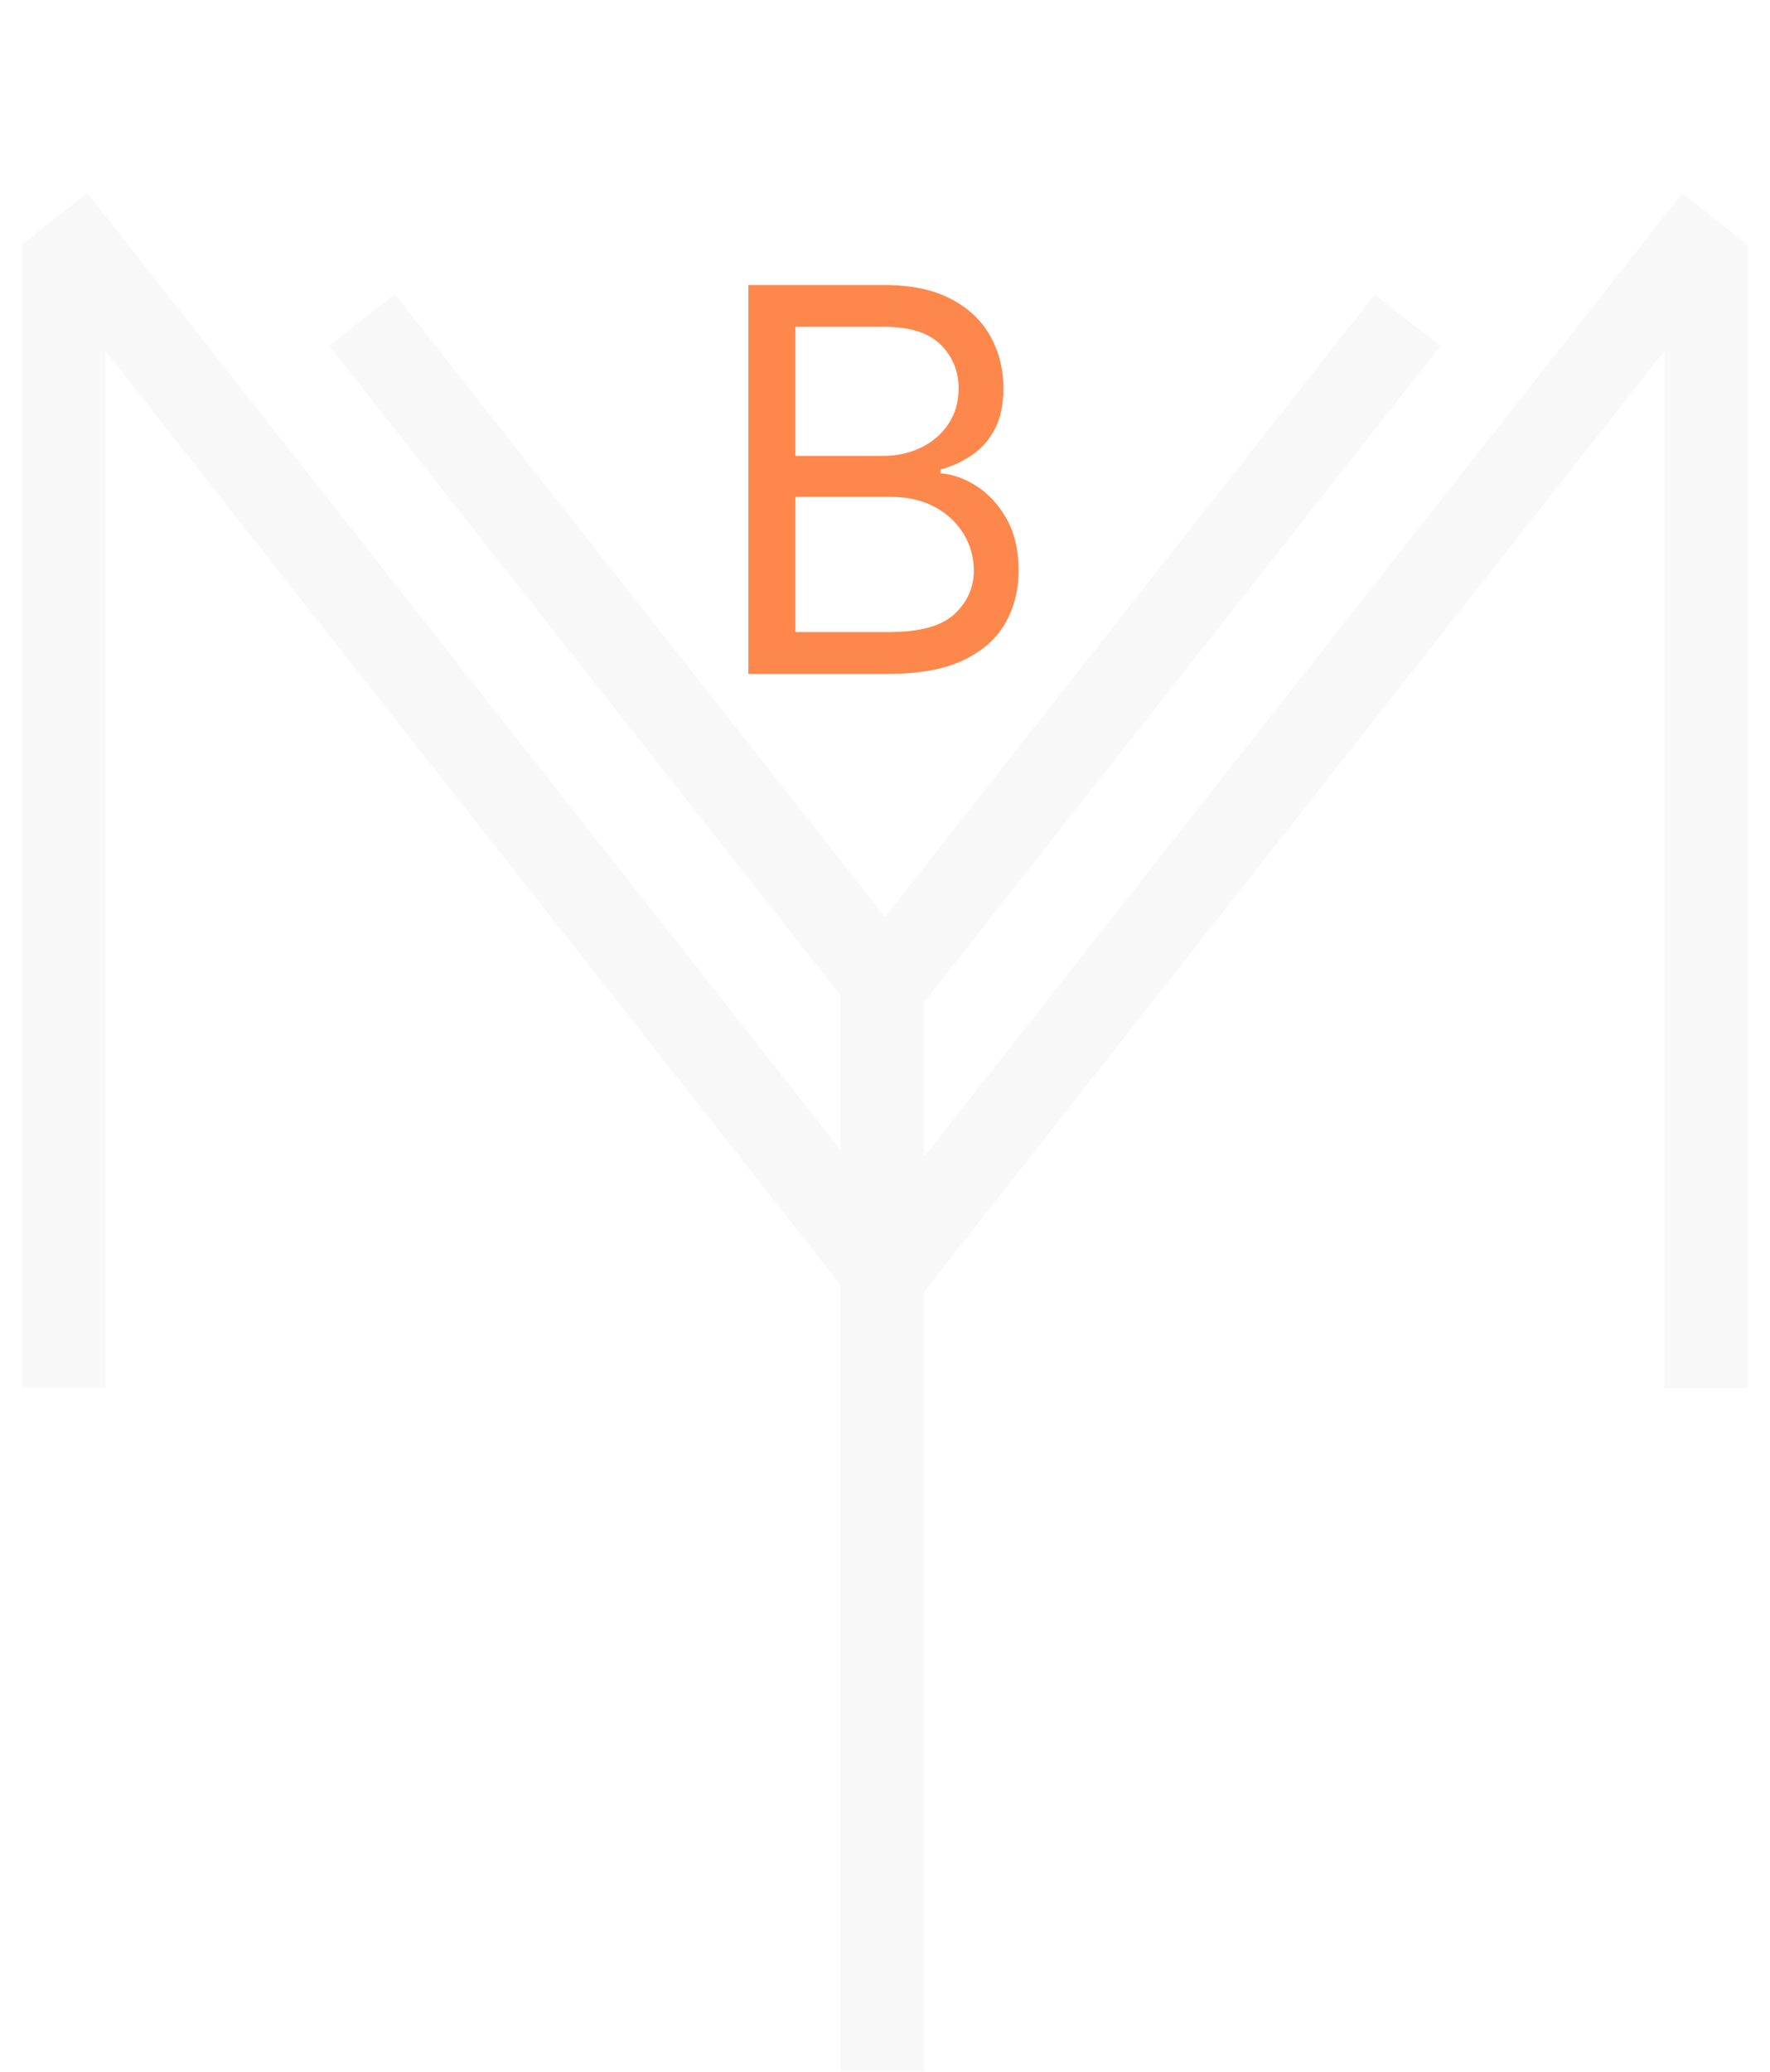 <svg width="318" height="372" viewBox="0 0 318 372" fill="none" xmlns="http://www.w3.org/2000/svg">
<g filter="url(#filter0_d_12_4)">
<g opacity="0.7" filter="url(#filter1_di_12_4)">
<line x1="11.5" y1="221.122" x2="11.5" y2="15.878" stroke="#F5F5F5" stroke-width="15"/>
<line x1="306.5" y1="221.244" x2="306.5" y2="16" stroke="#F5F5F5" stroke-width="15"/>
<line x1="158.5" y1="347.244" x2="158.5" y2="142" stroke="#F5F5F5" stroke-width="15"/>
<line x1="160.107" y1="199.361" x2="308.107" y2="11.361" stroke="#F5F5F5" stroke-width="15"/>
<line x1="160.107" y1="147.361" x2="252.891" y2="29.5" stroke="#F5F5F5" stroke-width="15"/>
<line y1="-7.5" x2="150" y2="-7.5" transform="matrix(-0.619 -0.786 -0.786 0.619 152 152)" stroke="#F5F5F5" stroke-width="15"/>
<line y1="-7.5" x2="239.266" y2="-7.5" transform="matrix(-0.619 -0.786 -0.786 0.619 152 204)" stroke="#F5F5F5" stroke-width="15"/>
<path d="M134.455 93V23.182H158.864C163.727 23.182 167.739 24.023 170.898 25.704C174.057 27.364 176.409 29.602 177.955 32.42C179.5 35.216 180.273 38.318 180.273 41.727C180.273 44.727 179.739 47.205 178.67 49.159C177.625 51.114 176.239 52.659 174.511 53.795C172.807 54.932 170.955 55.773 168.955 56.318V57C171.091 57.136 173.239 57.886 175.398 59.25C177.557 60.614 179.364 62.568 180.818 65.114C182.273 67.659 183 70.773 183 74.454C183 77.954 182.205 81.102 180.614 83.898C179.023 86.693 176.511 88.909 173.08 90.546C169.648 92.182 165.182 93 159.682 93H134.455ZM142.909 85.5H159.682C165.205 85.5 169.125 84.432 171.443 82.296C173.784 80.136 174.955 77.523 174.955 74.454C174.955 72.091 174.352 69.909 173.148 67.909C171.943 65.886 170.227 64.273 168 63.068C165.773 61.841 163.136 61.227 160.091 61.227H142.909V85.5ZM142.909 53.864H158.591C161.136 53.864 163.432 53.364 165.477 52.364C167.545 51.364 169.182 49.955 170.386 48.136C171.614 46.318 172.227 44.182 172.227 41.727C172.227 38.659 171.159 36.057 169.023 33.92C166.886 31.761 163.5 30.682 158.864 30.682H142.909V53.864Z" fill="#FD5400"/>
</g>
</g>
<defs>
<filter id="filter0_d_12_4" x="0" y="6.722" width="318" height="364.522" filterUnits="userSpaceOnUse" color-interpolation-filters="sRGB">
<feFlood flood-opacity="0" result="BackgroundImageFix"/>
<feColorMatrix in="SourceAlpha" type="matrix" values="0 0 0 0 0 0 0 0 0 0 0 0 0 0 0 0 0 0 127 0" result="hardAlpha"/>
<feOffset dy="20"/>
<feGaussianBlur stdDeviation="2"/>
<feComposite in2="hardAlpha" operator="out"/>
<feColorMatrix type="matrix" values="0 0 0 0 0 0 0 0 0 0 0 0 0 0 0 0 0 0 0.25 0"/>
<feBlend mode="normal" in2="BackgroundImageFix" result="effect1_dropShadow_12_4"/>
<feBlend mode="normal" in="SourceGraphic" in2="effect1_dropShadow_12_4" result="shape"/>
</filter>
<filter id="filter1_di_12_4" x="0" y="6.722" width="318" height="348.522" filterUnits="userSpaceOnUse" color-interpolation-filters="sRGB">
<feFlood flood-opacity="0" result="BackgroundImageFix"/>
<feColorMatrix in="SourceAlpha" type="matrix" values="0 0 0 0 0 0 0 0 0 0 0 0 0 0 0 0 0 0 127 0" result="hardAlpha"/>
<feOffset dy="4"/>
<feGaussianBlur stdDeviation="2"/>
<feComposite in2="hardAlpha" operator="out"/>
<feColorMatrix type="matrix" values="0 0 0 0 0 0 0 0 0 0 0 0 0 0 0 0 0 0 0.25 0"/>
<feBlend mode="normal" in2="BackgroundImageFix" result="effect1_dropShadow_12_4"/>
<feBlend mode="normal" in="SourceGraphic" in2="effect1_dropShadow_12_4" result="shape"/>
<feColorMatrix in="SourceAlpha" type="matrix" values="0 0 0 0 0 0 0 0 0 0 0 0 0 0 0 0 0 0 127 0" result="hardAlpha"/>
<feOffset dy="4"/>
<feGaussianBlur stdDeviation="2"/>
<feComposite in2="hardAlpha" operator="arithmetic" k2="-1" k3="1"/>
<feColorMatrix type="matrix" values="0 0 0 0 0 0 0 0 0 0 0 0 0 0 0 0 0 0 0.5 0"/>
<feBlend mode="normal" in2="shape" result="effect2_innerShadow_12_4"/>
</filter>
</defs>
</svg>
